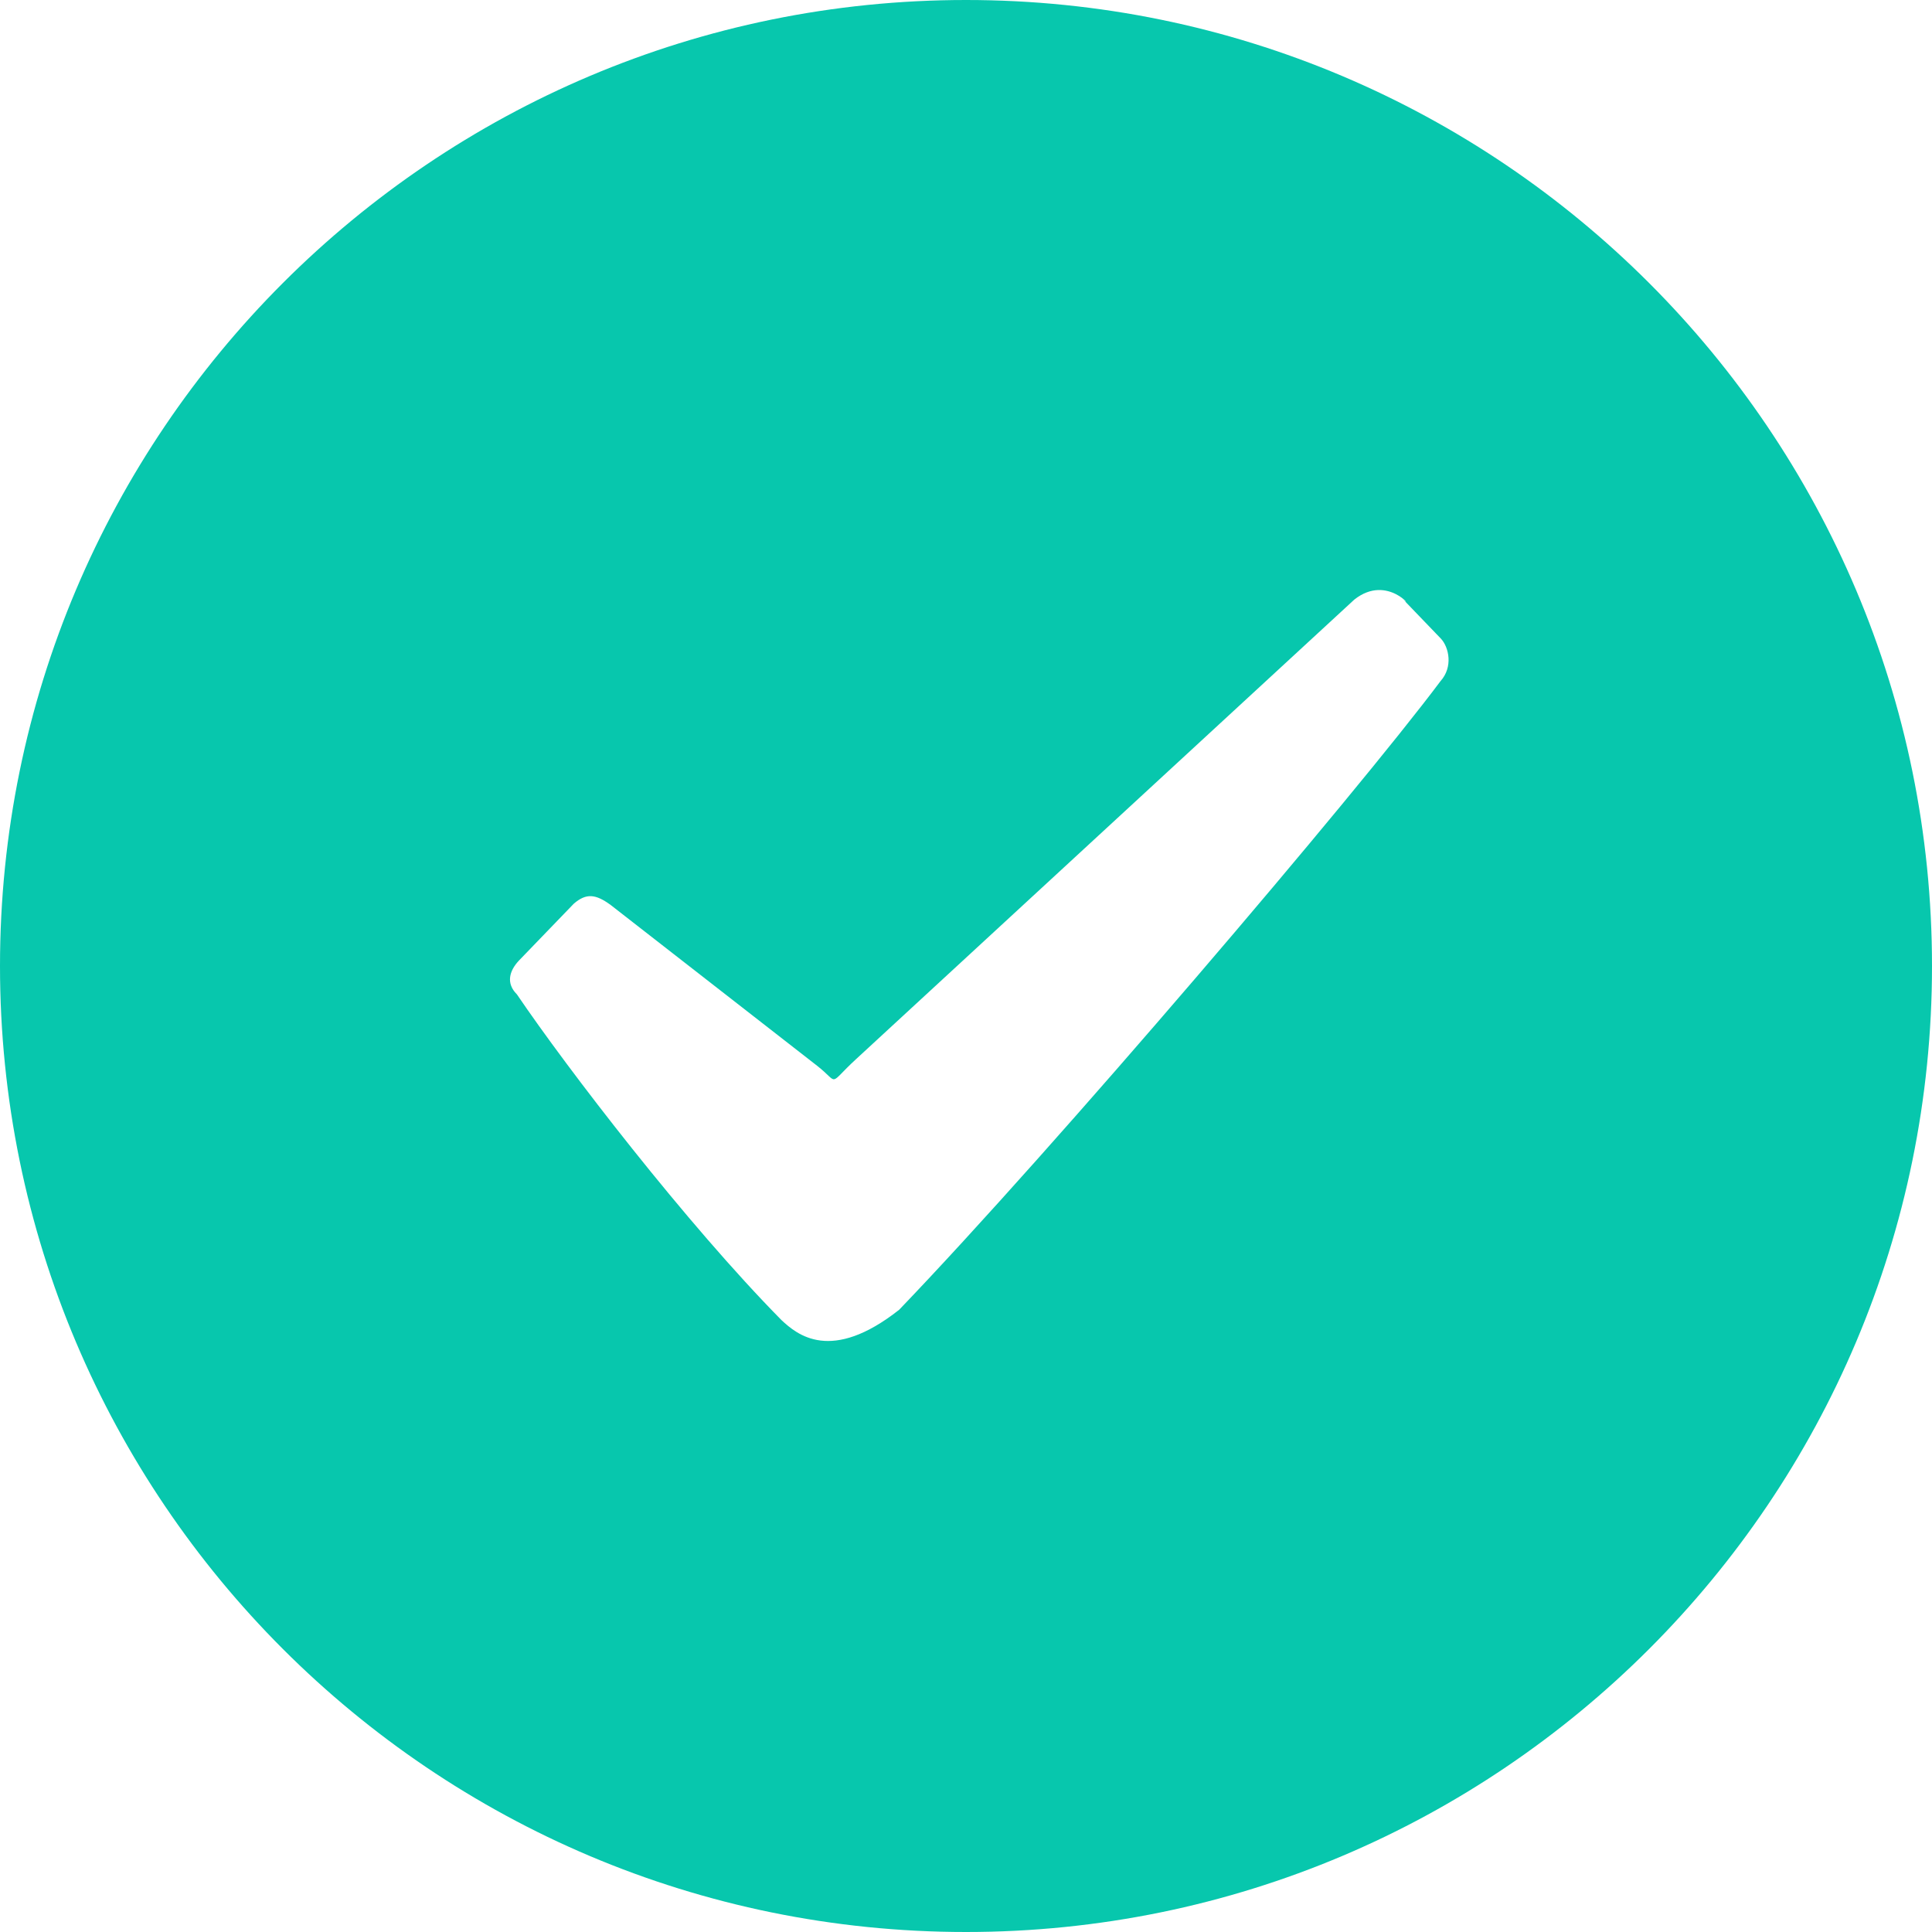 <?xml version="1.0" encoding="UTF-8"?>
<svg width="24px" height="24px" viewBox="0 0 24 24" version="1.1" xmlns="http://www.w3.org/2000/svg" xmlns:xlink="http://www.w3.org/1999/xlink">
    <title>拼团-团购成功</title>
    <g id="拼团-团购成功" stroke="none" stroke-width="1" fill="none" fill-rule="evenodd">
        <g>
            <rect id="矩形" fill="#000000" fill-rule="nonzero" opacity="0" x="0" y="0" width="24" height="24"></rect>
            <path d="M12,0 C5.373,0 0,5.373 0,12 C0,18.627 5.373,24 12,24 C18.627,24 24,18.627 24,12 C24,5.373 18.627,0 12,0 Z M17.894,8.462 C16.841,9.869 13.094,14.266 11.17,16.27 C10.324,16.937 9.903,16.581 9.707,16.398 C8.53,15.204 7.05,13.28 6.421,12.352 C6.283,12.215 6.327,12.061 6.444,11.935 C6.639,11.733 6.935,11.425 7.128,11.226 C7.284,11.091 7.401,11.107 7.586,11.242 C8.184,11.708 9.608,12.818 10.15,13.239 C10.435,13.462 10.274,13.489 10.632,13.159 C11.701,12.173 15.66,8.522 16.823,7.449 C17.244,7.114 17.587,7.608 17.423,7.438 C17.544,7.564 17.78,7.809 17.901,7.935 C17.999,8.042 18.053,8.285 17.894,8.462 Z" id="形状" fill="#07C7AD"></path>
        </g>
    </g>
</svg>